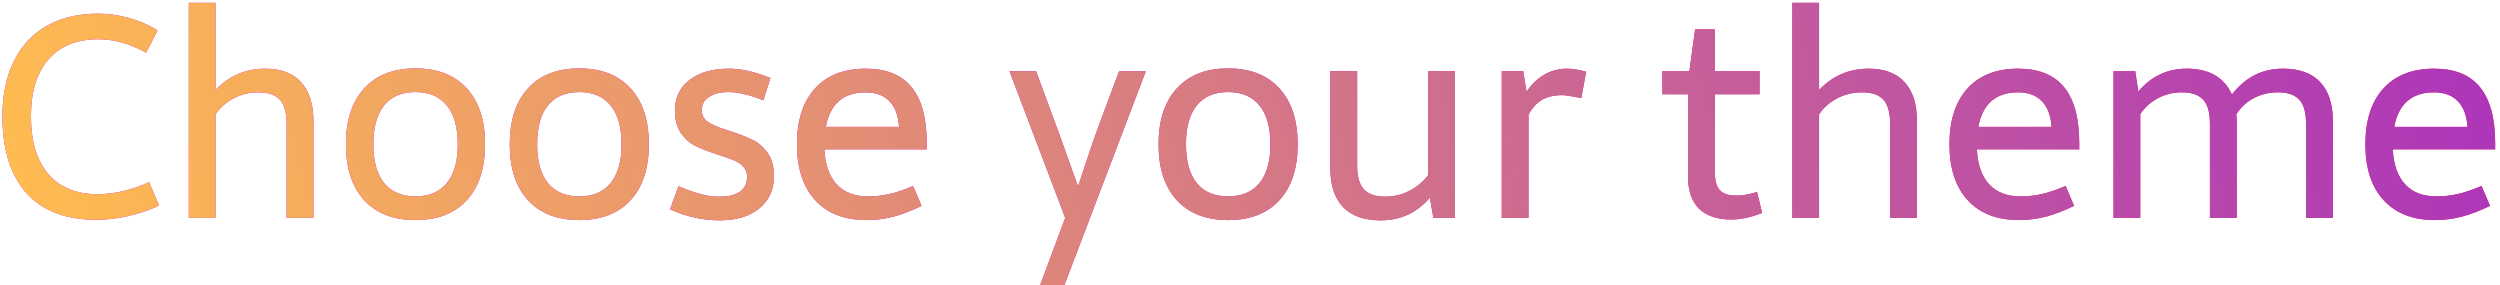 <svg width="482" height="55" viewBox="0 0 482 55" fill="none" xmlns="http://www.w3.org/2000/svg">
<path d="M18.942 2.63C20.93 2.63 22.899 2.907 24.851 3.462C26.82 4 28.664 4.796 30.383 5.853L28.181 10.149C26.498 9.236 24.913 8.583 23.427 8.189C21.941 7.777 20.446 7.571 18.942 7.571C14.807 7.571 11.611 8.86 9.355 11.438C7.099 13.999 5.971 17.66 5.971 22.422C5.971 27.221 7.081 30.927 9.301 33.541C11.521 36.137 14.681 37.435 18.781 37.435C22.04 37.435 25.361 36.665 28.745 35.125L30.678 39.637C28.888 40.478 26.919 41.15 24.77 41.651C22.622 42.134 20.554 42.376 18.566 42.376C12.694 42.376 8.209 40.666 5.112 37.247C2.014 33.809 0.466 28.868 0.466 22.422C0.466 18.322 1.2 14.787 2.668 11.815C4.136 8.842 6.249 6.569 9.006 4.993C11.781 3.418 15.093 2.63 18.942 2.63ZM41.555 17.347C44.169 14.607 47.364 13.238 51.142 13.238C54.15 13.238 56.45 14.106 58.044 15.843C59.637 17.579 60.434 20.104 60.434 23.416V42H55.251V23.792C55.251 21.697 54.821 20.175 53.962 19.227C53.102 18.278 51.724 17.803 49.826 17.803C48.143 17.803 46.568 18.179 45.1 18.931C43.632 19.683 42.45 20.721 41.555 22.046V42H36.398V0.535H41.555V17.347ZM80.119 13.184C84.362 13.184 87.657 14.473 90.002 17.051C92.347 19.611 93.52 23.201 93.52 27.82C93.52 32.44 92.347 36.029 90.002 38.589C87.657 41.15 84.362 42.43 80.119 42.43C75.858 42.43 72.555 41.15 70.21 38.589C67.864 36.029 66.691 32.44 66.691 27.82C66.691 23.201 67.864 19.611 70.21 17.051C72.555 14.473 75.858 13.184 80.119 13.184ZM80.119 17.75C77.469 17.75 75.446 18.609 74.05 20.328C72.671 22.046 71.982 24.544 71.982 27.82C71.982 31.079 72.671 33.567 74.05 35.286C75.446 37.005 77.469 37.864 80.119 37.864C82.751 37.864 84.765 37.005 86.162 35.286C87.558 33.567 88.256 31.079 88.256 27.82C88.256 24.562 87.558 22.073 86.162 20.355C84.765 18.618 82.751 17.75 80.119 17.75ZM111.701 13.184C115.944 13.184 119.239 14.473 121.584 17.051C123.929 19.611 125.102 23.201 125.102 27.82C125.102 32.44 123.929 36.029 121.584 38.589C119.239 41.15 115.944 42.43 111.701 42.43C107.44 42.43 104.137 41.15 101.792 38.589C99.446 36.029 98.273 32.44 98.273 27.82C98.273 23.201 99.446 19.611 101.792 17.051C104.137 14.473 107.44 13.184 111.701 13.184ZM111.701 17.75C109.051 17.75 107.028 18.609 105.632 20.328C104.253 22.046 103.564 24.544 103.564 27.82C103.564 31.079 104.253 33.567 105.632 35.286C107.028 37.005 109.051 37.864 111.701 37.864C114.333 37.864 116.347 37.005 117.744 35.286C119.14 33.567 119.838 31.079 119.838 27.82C119.838 24.562 119.14 22.073 117.744 20.355C116.347 18.618 114.333 17.75 111.701 17.75ZM140.517 13.238C142.827 13.22 145.503 13.82 148.547 15.037L147.177 19.334C144.492 18.278 142.272 17.75 140.517 17.75C138.906 17.75 137.635 18.063 136.704 18.689C135.773 19.298 135.307 20.14 135.307 21.214C135.307 22.234 135.719 23.013 136.542 23.55C137.366 24.087 138.601 24.607 140.249 25.108C142.2 25.735 143.749 26.316 144.895 26.854C146.058 27.373 147.07 28.214 147.929 29.378C148.789 30.524 149.218 32.054 149.218 33.97C149.218 36.566 148.278 38.634 146.398 40.174C144.536 41.714 142.012 42.483 138.825 42.483C135.495 42.483 132.281 41.776 129.184 40.362L130.795 35.904C132.55 36.638 134.018 37.157 135.2 37.461C136.399 37.766 137.59 37.918 138.771 37.918C140.454 37.918 141.752 37.596 142.666 36.951C143.579 36.289 144.035 35.331 144.035 34.078C144.035 33.272 143.776 32.609 143.256 32.09C142.755 31.553 142.128 31.141 141.376 30.855C140.625 30.551 139.55 30.175 138.154 29.727C136.471 29.172 135.083 28.626 133.991 28.089C132.917 27.534 132.004 26.71 131.252 25.618C130.5 24.508 130.124 23.058 130.124 21.268C130.124 18.815 131.064 16.863 132.944 15.413C134.842 13.963 137.366 13.238 140.517 13.238ZM158.94 28.787C159.083 31.723 159.871 33.97 161.303 35.528C162.736 37.085 164.75 37.864 167.346 37.864C168.778 37.864 170.157 37.712 171.481 37.408C172.824 37.103 174.346 36.584 176.047 35.85L177.685 39.69C175.734 40.639 173.907 41.338 172.207 41.785C170.506 42.215 168.796 42.43 167.077 42.43C162.816 42.43 159.513 41.15 157.167 38.589C154.822 36.029 153.649 32.44 153.649 27.82C153.649 23.201 154.804 19.62 157.114 17.078C159.423 14.518 162.691 13.238 166.916 13.238C170.873 13.238 173.818 14.428 175.751 16.81C177.703 19.191 178.679 22.798 178.679 27.632V28.787H158.94ZM173.334 24.463C173.191 22.261 172.565 20.605 171.455 19.495C170.362 18.367 168.85 17.803 166.916 17.803C162.619 17.803 160.05 20.023 159.208 24.463H173.334ZM205.373 42L194.631 13.721H199.76L203.386 23.577L204.326 26.102L207.844 35.958L208.999 32.493C209.178 31.938 209.571 30.756 210.18 28.948C210.789 27.122 211.424 25.332 212.087 23.577L215.766 13.721H220.922L205.212 54.971H200.539L205.373 42ZM236.794 13.184C241.037 13.184 244.331 14.473 246.677 17.051C249.022 19.611 250.195 23.201 250.195 27.82C250.195 32.44 249.022 36.029 246.677 38.589C244.331 41.15 241.037 42.43 236.794 42.43C232.533 42.43 229.23 41.15 226.884 38.589C224.539 36.029 223.366 32.44 223.366 27.82C223.366 23.201 224.539 19.611 226.884 17.051C229.23 14.473 232.533 13.184 236.794 13.184ZM236.794 17.75C234.144 17.75 232.121 18.609 230.725 20.328C229.346 22.046 228.657 24.544 228.657 27.82C228.657 31.079 229.346 33.567 230.725 35.286C232.121 37.005 234.144 37.864 236.794 37.864C239.426 37.864 241.44 37.005 242.836 35.286C244.233 33.567 244.931 31.079 244.931 27.82C244.931 24.562 244.233 22.073 242.836 20.355C241.44 18.618 239.426 17.75 236.794 17.75ZM261.662 31.983C261.662 34.042 262.092 35.546 262.951 36.495C263.811 37.444 265.198 37.918 267.114 37.918C268.725 37.918 270.265 37.542 271.733 36.79C273.201 36.038 274.41 35.026 275.358 33.755V13.721H280.515V42H276.352L275.681 38.106C273.192 41.042 270.005 42.501 266.12 42.483C262.969 42.483 260.57 41.624 258.923 39.905C257.294 38.187 256.479 35.68 256.479 32.386V13.721H261.662V31.983ZM294.318 17.696C295.303 16.228 296.458 15.118 297.783 14.366C299.108 13.614 300.558 13.238 302.133 13.238C303.19 13.238 304.416 13.435 305.812 13.829L304.873 18.904C303.082 18.546 301.874 18.358 301.247 18.34C299.672 18.34 298.365 18.636 297.326 19.227C296.306 19.817 295.428 20.775 294.694 22.1V42H289.538V13.721H293.674L294.318 17.696ZM339.731 41.06C337.6 41.901 335.622 42.322 333.796 42.322C331.075 42.322 328.998 41.624 327.565 40.227C326.151 38.813 325.444 36.745 325.444 34.024V18.179H320.502V13.721H325.712L326.813 5.638H330.627V13.721H339.248V18.179H330.627V33.191C330.627 34.803 330.94 35.958 331.567 36.656C332.211 37.354 333.268 37.703 334.736 37.703C336.025 37.703 337.368 37.47 338.764 37.005L339.731 41.06ZM350.715 17.347C353.329 14.607 356.525 13.238 360.302 13.238C363.31 13.238 365.611 14.106 367.204 15.843C368.798 17.579 369.594 20.104 369.594 23.416V42H364.411V23.792C364.411 21.697 363.981 20.175 363.122 19.227C362.263 18.278 360.884 17.803 358.986 17.803C357.303 17.803 355.728 18.179 354.26 18.931C352.792 19.683 351.61 20.721 350.715 22.046V42H345.559V0.535H350.715V17.347ZM381.142 28.787C381.285 31.723 382.073 33.97 383.505 35.528C384.938 37.085 386.952 37.864 389.548 37.864C390.98 37.864 392.359 37.712 393.684 37.408C395.026 37.103 396.548 36.584 398.249 35.85L399.887 39.69C397.936 40.639 396.11 41.338 394.409 41.785C392.708 42.215 390.998 42.43 389.279 42.43C385.018 42.43 381.715 41.15 379.37 38.589C377.024 36.029 375.852 32.44 375.852 27.82C375.852 23.201 377.006 19.62 379.316 17.078C381.625 14.518 384.893 13.238 389.118 13.238C393.075 13.238 396.02 14.428 397.954 16.81C399.905 19.191 400.881 22.798 400.881 27.632V28.787H381.142ZM395.537 24.463C395.393 22.261 394.767 20.605 393.657 19.495C392.565 18.367 391.052 17.803 389.118 17.803C384.821 17.803 382.252 20.023 381.411 24.463H395.537ZM412.268 17.642C414.756 14.706 417.871 13.238 421.613 13.238C425.91 13.238 428.811 14.903 430.314 18.233C432.875 14.903 436.151 13.238 440.144 13.238C443.295 13.238 445.685 14.097 447.314 15.816C448.961 17.535 449.785 20.068 449.785 23.416V42H444.602V23.792C444.602 21.697 444.172 20.175 443.312 19.227C442.453 18.278 441.075 17.803 439.177 17.803C437.494 17.803 435.954 18.17 434.558 18.904C433.161 19.638 432.024 20.686 431.147 22.046C431.147 22.118 431.165 22.288 431.201 22.557C431.236 22.825 431.254 23.183 431.254 23.631V42H426.071V23.792C426.071 21.697 425.642 20.175 424.782 19.227C423.923 18.278 422.535 17.803 420.62 17.803C419.008 17.803 417.486 18.179 416.054 18.931C414.64 19.683 413.503 20.704 412.644 21.993V42H407.487V13.721H411.677L412.268 17.642ZM461.333 28.787C461.476 31.723 462.264 33.97 463.696 35.528C465.128 37.085 467.142 37.864 469.738 37.864C471.171 37.864 472.549 37.712 473.874 37.408C475.217 37.103 476.739 36.584 478.439 35.85L480.078 39.69C478.126 40.639 476.3 41.338 474.599 41.785C472.898 42.215 471.188 42.43 469.47 42.43C465.209 42.43 461.905 41.15 459.56 38.589C457.215 36.029 456.042 32.44 456.042 27.82C456.042 23.201 457.197 19.62 459.506 17.078C461.816 14.518 465.083 13.238 469.309 13.238C473.265 13.238 476.21 14.428 478.144 16.81C480.096 19.191 481.071 22.798 481.071 27.632V28.787H461.333ZM475.727 24.463C475.584 22.261 474.957 20.605 473.847 19.495C472.755 18.367 471.242 17.803 469.309 17.803C465.012 17.803 462.443 20.023 461.601 24.463H475.727Z" fill="url(#paint0_linear)"/>
<path d="M18.942 2.63C20.93 2.63 22.899 2.907 24.851 3.462C26.82 4 28.664 4.796 30.383 5.853L28.181 10.149C26.498 9.236 24.913 8.583 23.427 8.189C21.941 7.777 20.446 7.571 18.942 7.571C14.807 7.571 11.611 8.86 9.355 11.438C7.099 13.999 5.971 17.66 5.971 22.422C5.971 27.221 7.081 30.927 9.301 33.541C11.521 36.137 14.681 37.435 18.781 37.435C22.04 37.435 25.361 36.665 28.745 35.125L30.678 39.637C28.888 40.478 26.919 41.15 24.77 41.651C22.622 42.134 20.554 42.376 18.566 42.376C12.694 42.376 8.209 40.666 5.112 37.247C2.014 33.809 0.466 28.868 0.466 22.422C0.466 18.322 1.2 14.787 2.668 11.815C4.136 8.842 6.249 6.569 9.006 4.993C11.781 3.418 15.093 2.63 18.942 2.63ZM41.555 17.347C44.169 14.607 47.364 13.238 51.142 13.238C54.15 13.238 56.45 14.106 58.044 15.843C59.637 17.579 60.434 20.104 60.434 23.416V42H55.251V23.792C55.251 21.697 54.821 20.175 53.962 19.227C53.102 18.278 51.724 17.803 49.826 17.803C48.143 17.803 46.568 18.179 45.1 18.931C43.632 19.683 42.45 20.721 41.555 22.046V42H36.398V0.535H41.555V17.347ZM80.119 13.184C84.362 13.184 87.657 14.473 90.002 17.051C92.347 19.611 93.52 23.201 93.52 27.82C93.52 32.44 92.347 36.029 90.002 38.589C87.657 41.15 84.362 42.43 80.119 42.43C75.858 42.43 72.555 41.15 70.21 38.589C67.864 36.029 66.691 32.44 66.691 27.82C66.691 23.201 67.864 19.611 70.21 17.051C72.555 14.473 75.858 13.184 80.119 13.184ZM80.119 17.75C77.469 17.75 75.446 18.609 74.05 20.328C72.671 22.046 71.982 24.544 71.982 27.82C71.982 31.079 72.671 33.567 74.05 35.286C75.446 37.005 77.469 37.864 80.119 37.864C82.751 37.864 84.765 37.005 86.162 35.286C87.558 33.567 88.256 31.079 88.256 27.82C88.256 24.562 87.558 22.073 86.162 20.355C84.765 18.618 82.751 17.75 80.119 17.75ZM111.701 13.184C115.944 13.184 119.239 14.473 121.584 17.051C123.929 19.611 125.102 23.201 125.102 27.82C125.102 32.44 123.929 36.029 121.584 38.589C119.239 41.15 115.944 42.43 111.701 42.43C107.44 42.43 104.137 41.15 101.792 38.589C99.446 36.029 98.273 32.44 98.273 27.82C98.273 23.201 99.446 19.611 101.792 17.051C104.137 14.473 107.44 13.184 111.701 13.184ZM111.701 17.75C109.051 17.75 107.028 18.609 105.632 20.328C104.253 22.046 103.564 24.544 103.564 27.82C103.564 31.079 104.253 33.567 105.632 35.286C107.028 37.005 109.051 37.864 111.701 37.864C114.333 37.864 116.347 37.005 117.744 35.286C119.14 33.567 119.838 31.079 119.838 27.82C119.838 24.562 119.14 22.073 117.744 20.355C116.347 18.618 114.333 17.75 111.701 17.75ZM140.517 13.238C142.827 13.22 145.503 13.82 148.547 15.037L147.177 19.334C144.492 18.278 142.272 17.75 140.517 17.75C138.906 17.75 137.635 18.063 136.704 18.689C135.773 19.298 135.307 20.14 135.307 21.214C135.307 22.234 135.719 23.013 136.542 23.55C137.366 24.087 138.601 24.607 140.249 25.108C142.2 25.735 143.749 26.316 144.895 26.854C146.058 27.373 147.07 28.214 147.929 29.378C148.789 30.524 149.218 32.054 149.218 33.97C149.218 36.566 148.278 38.634 146.398 40.174C144.536 41.714 142.012 42.483 138.825 42.483C135.495 42.483 132.281 41.776 129.184 40.362L130.795 35.904C132.55 36.638 134.018 37.157 135.2 37.461C136.399 37.766 137.59 37.918 138.771 37.918C140.454 37.918 141.752 37.596 142.666 36.951C143.579 36.289 144.035 35.331 144.035 34.078C144.035 33.272 143.776 32.609 143.256 32.09C142.755 31.553 142.128 31.141 141.376 30.855C140.625 30.551 139.55 30.175 138.154 29.727C136.471 29.172 135.083 28.626 133.991 28.089C132.917 27.534 132.004 26.71 131.252 25.618C130.5 24.508 130.124 23.058 130.124 21.268C130.124 18.815 131.064 16.863 132.944 15.413C134.842 13.963 137.366 13.238 140.517 13.238ZM158.94 28.787C159.083 31.723 159.871 33.97 161.303 35.528C162.736 37.085 164.75 37.864 167.346 37.864C168.778 37.864 170.157 37.712 171.481 37.408C172.824 37.103 174.346 36.584 176.047 35.85L177.685 39.69C175.734 40.639 173.907 41.338 172.207 41.785C170.506 42.215 168.796 42.43 167.077 42.43C162.816 42.43 159.513 41.15 157.167 38.589C154.822 36.029 153.649 32.44 153.649 27.82C153.649 23.201 154.804 19.62 157.114 17.078C159.423 14.518 162.691 13.238 166.916 13.238C170.873 13.238 173.818 14.428 175.751 16.81C177.703 19.191 178.679 22.798 178.679 27.632V28.787H158.94ZM173.334 24.463C173.191 22.261 172.565 20.605 171.455 19.495C170.362 18.367 168.85 17.803 166.916 17.803C162.619 17.803 160.05 20.023 159.208 24.463H173.334ZM205.373 42L194.631 13.721H199.76L203.386 23.577L204.326 26.102L207.844 35.958L208.999 32.493C209.178 31.938 209.571 30.756 210.18 28.948C210.789 27.122 211.424 25.332 212.087 23.577L215.766 13.721H220.922L205.212 54.971H200.539L205.373 42ZM236.794 13.184C241.037 13.184 244.331 14.473 246.677 17.051C249.022 19.611 250.195 23.201 250.195 27.82C250.195 32.44 249.022 36.029 246.677 38.589C244.331 41.15 241.037 42.43 236.794 42.43C232.533 42.43 229.23 41.15 226.884 38.589C224.539 36.029 223.366 32.44 223.366 27.82C223.366 23.201 224.539 19.611 226.884 17.051C229.23 14.473 232.533 13.184 236.794 13.184ZM236.794 17.75C234.144 17.75 232.121 18.609 230.725 20.328C229.346 22.046 228.657 24.544 228.657 27.82C228.657 31.079 229.346 33.567 230.725 35.286C232.121 37.005 234.144 37.864 236.794 37.864C239.426 37.864 241.44 37.005 242.836 35.286C244.233 33.567 244.931 31.079 244.931 27.82C244.931 24.562 244.233 22.073 242.836 20.355C241.44 18.618 239.426 17.75 236.794 17.75ZM261.662 31.983C261.662 34.042 262.092 35.546 262.951 36.495C263.811 37.444 265.198 37.918 267.114 37.918C268.725 37.918 270.265 37.542 271.733 36.79C273.201 36.038 274.41 35.026 275.358 33.755V13.721H280.515V42H276.352L275.681 38.106C273.192 41.042 270.005 42.501 266.12 42.483C262.969 42.483 260.57 41.624 258.923 39.905C257.294 38.187 256.479 35.68 256.479 32.386V13.721H261.662V31.983ZM294.318 17.696C295.303 16.228 296.458 15.118 297.783 14.366C299.108 13.614 300.558 13.238 302.133 13.238C303.19 13.238 304.416 13.435 305.812 13.829L304.873 18.904C303.082 18.546 301.874 18.358 301.247 18.34C299.672 18.34 298.365 18.636 297.326 19.227C296.306 19.817 295.428 20.775 294.694 22.1V42H289.538V13.721H293.674L294.318 17.696ZM339.731 41.06C337.6 41.901 335.622 42.322 333.796 42.322C331.075 42.322 328.998 41.624 327.565 40.227C326.151 38.813 325.444 36.745 325.444 34.024V18.179H320.502V13.721H325.712L326.813 5.638H330.627V13.721H339.248V18.179H330.627V33.191C330.627 34.803 330.94 35.958 331.567 36.656C332.211 37.354 333.268 37.703 334.736 37.703C336.025 37.703 337.368 37.47 338.764 37.005L339.731 41.06ZM350.715 17.347C353.329 14.607 356.525 13.238 360.302 13.238C363.31 13.238 365.611 14.106 367.204 15.843C368.798 17.579 369.594 20.104 369.594 23.416V42H364.411V23.792C364.411 21.697 363.981 20.175 363.122 19.227C362.263 18.278 360.884 17.803 358.986 17.803C357.303 17.803 355.728 18.179 354.26 18.931C352.792 19.683 351.61 20.721 350.715 22.046V42H345.559V0.535H350.715V17.347ZM381.142 28.787C381.285 31.723 382.073 33.97 383.505 35.528C384.938 37.085 386.952 37.864 389.548 37.864C390.98 37.864 392.359 37.712 393.684 37.408C395.026 37.103 396.548 36.584 398.249 35.85L399.887 39.69C397.936 40.639 396.11 41.338 394.409 41.785C392.708 42.215 390.998 42.43 389.279 42.43C385.018 42.43 381.715 41.15 379.37 38.589C377.024 36.029 375.852 32.44 375.852 27.82C375.852 23.201 377.006 19.62 379.316 17.078C381.625 14.518 384.893 13.238 389.118 13.238C393.075 13.238 396.02 14.428 397.954 16.81C399.905 19.191 400.881 22.798 400.881 27.632V28.787H381.142ZM395.537 24.463C395.393 22.261 394.767 20.605 393.657 19.495C392.565 18.367 391.052 17.803 389.118 17.803C384.821 17.803 382.252 20.023 381.411 24.463H395.537ZM412.268 17.642C414.756 14.706 417.871 13.238 421.613 13.238C425.91 13.238 428.811 14.903 430.314 18.233C432.875 14.903 436.151 13.238 440.144 13.238C443.295 13.238 445.685 14.097 447.314 15.816C448.961 17.535 449.785 20.068 449.785 23.416V42H444.602V23.792C444.602 21.697 444.172 20.175 443.312 19.227C442.453 18.278 441.075 17.803 439.177 17.803C437.494 17.803 435.954 18.17 434.558 18.904C433.161 19.638 432.024 20.686 431.147 22.046C431.147 22.118 431.165 22.288 431.201 22.557C431.236 22.825 431.254 23.183 431.254 23.631V42H426.071V23.792C426.071 21.697 425.642 20.175 424.782 19.227C423.923 18.278 422.535 17.803 420.62 17.803C419.008 17.803 417.486 18.179 416.054 18.931C414.64 19.683 413.503 20.704 412.644 21.993V42H407.487V13.721H411.677L412.268 17.642ZM461.333 28.787C461.476 31.723 462.264 33.97 463.696 35.528C465.128 37.085 467.142 37.864 469.738 37.864C471.171 37.864 472.549 37.712 473.874 37.408C475.217 37.103 476.739 36.584 478.439 35.85L480.078 39.69C478.126 40.639 476.3 41.338 474.599 41.785C472.898 42.215 471.188 42.43 469.47 42.43C465.209 42.43 461.905 41.15 459.56 38.589C457.215 36.029 456.042 32.44 456.042 27.82C456.042 23.201 457.197 19.62 459.506 17.078C461.816 14.518 465.083 13.238 469.309 13.238C473.265 13.238 476.21 14.428 478.144 16.81C480.096 19.191 481.071 22.798 481.071 27.632V28.787H461.333ZM475.727 24.463C475.584 22.261 474.957 20.605 473.847 19.495C472.755 18.367 471.242 17.803 469.309 17.803C465.012 17.803 462.443 20.023 461.601 24.463H475.727Z" fill="url(#paint1_linear)"/>
<defs>
<linearGradient id="paint0_linear" x1="490" y1="45.541" x2="199.956" y2="-219.608" gradientUnits="userSpaceOnUse">
<stop stop-color="#FE174A"/>
<stop offset="1" stop-color="#D602F5"/>
</linearGradient>
<linearGradient id="paint1_linear" x1="4.328" y1="53" x2="476.392" y2="-63.935" gradientUnits="userSpaceOnUse">
<stop stop-color="#FFBC50"/>
<stop offset="1" stop-color="#AA31BD"/>
</linearGradient>
</defs>
</svg>
